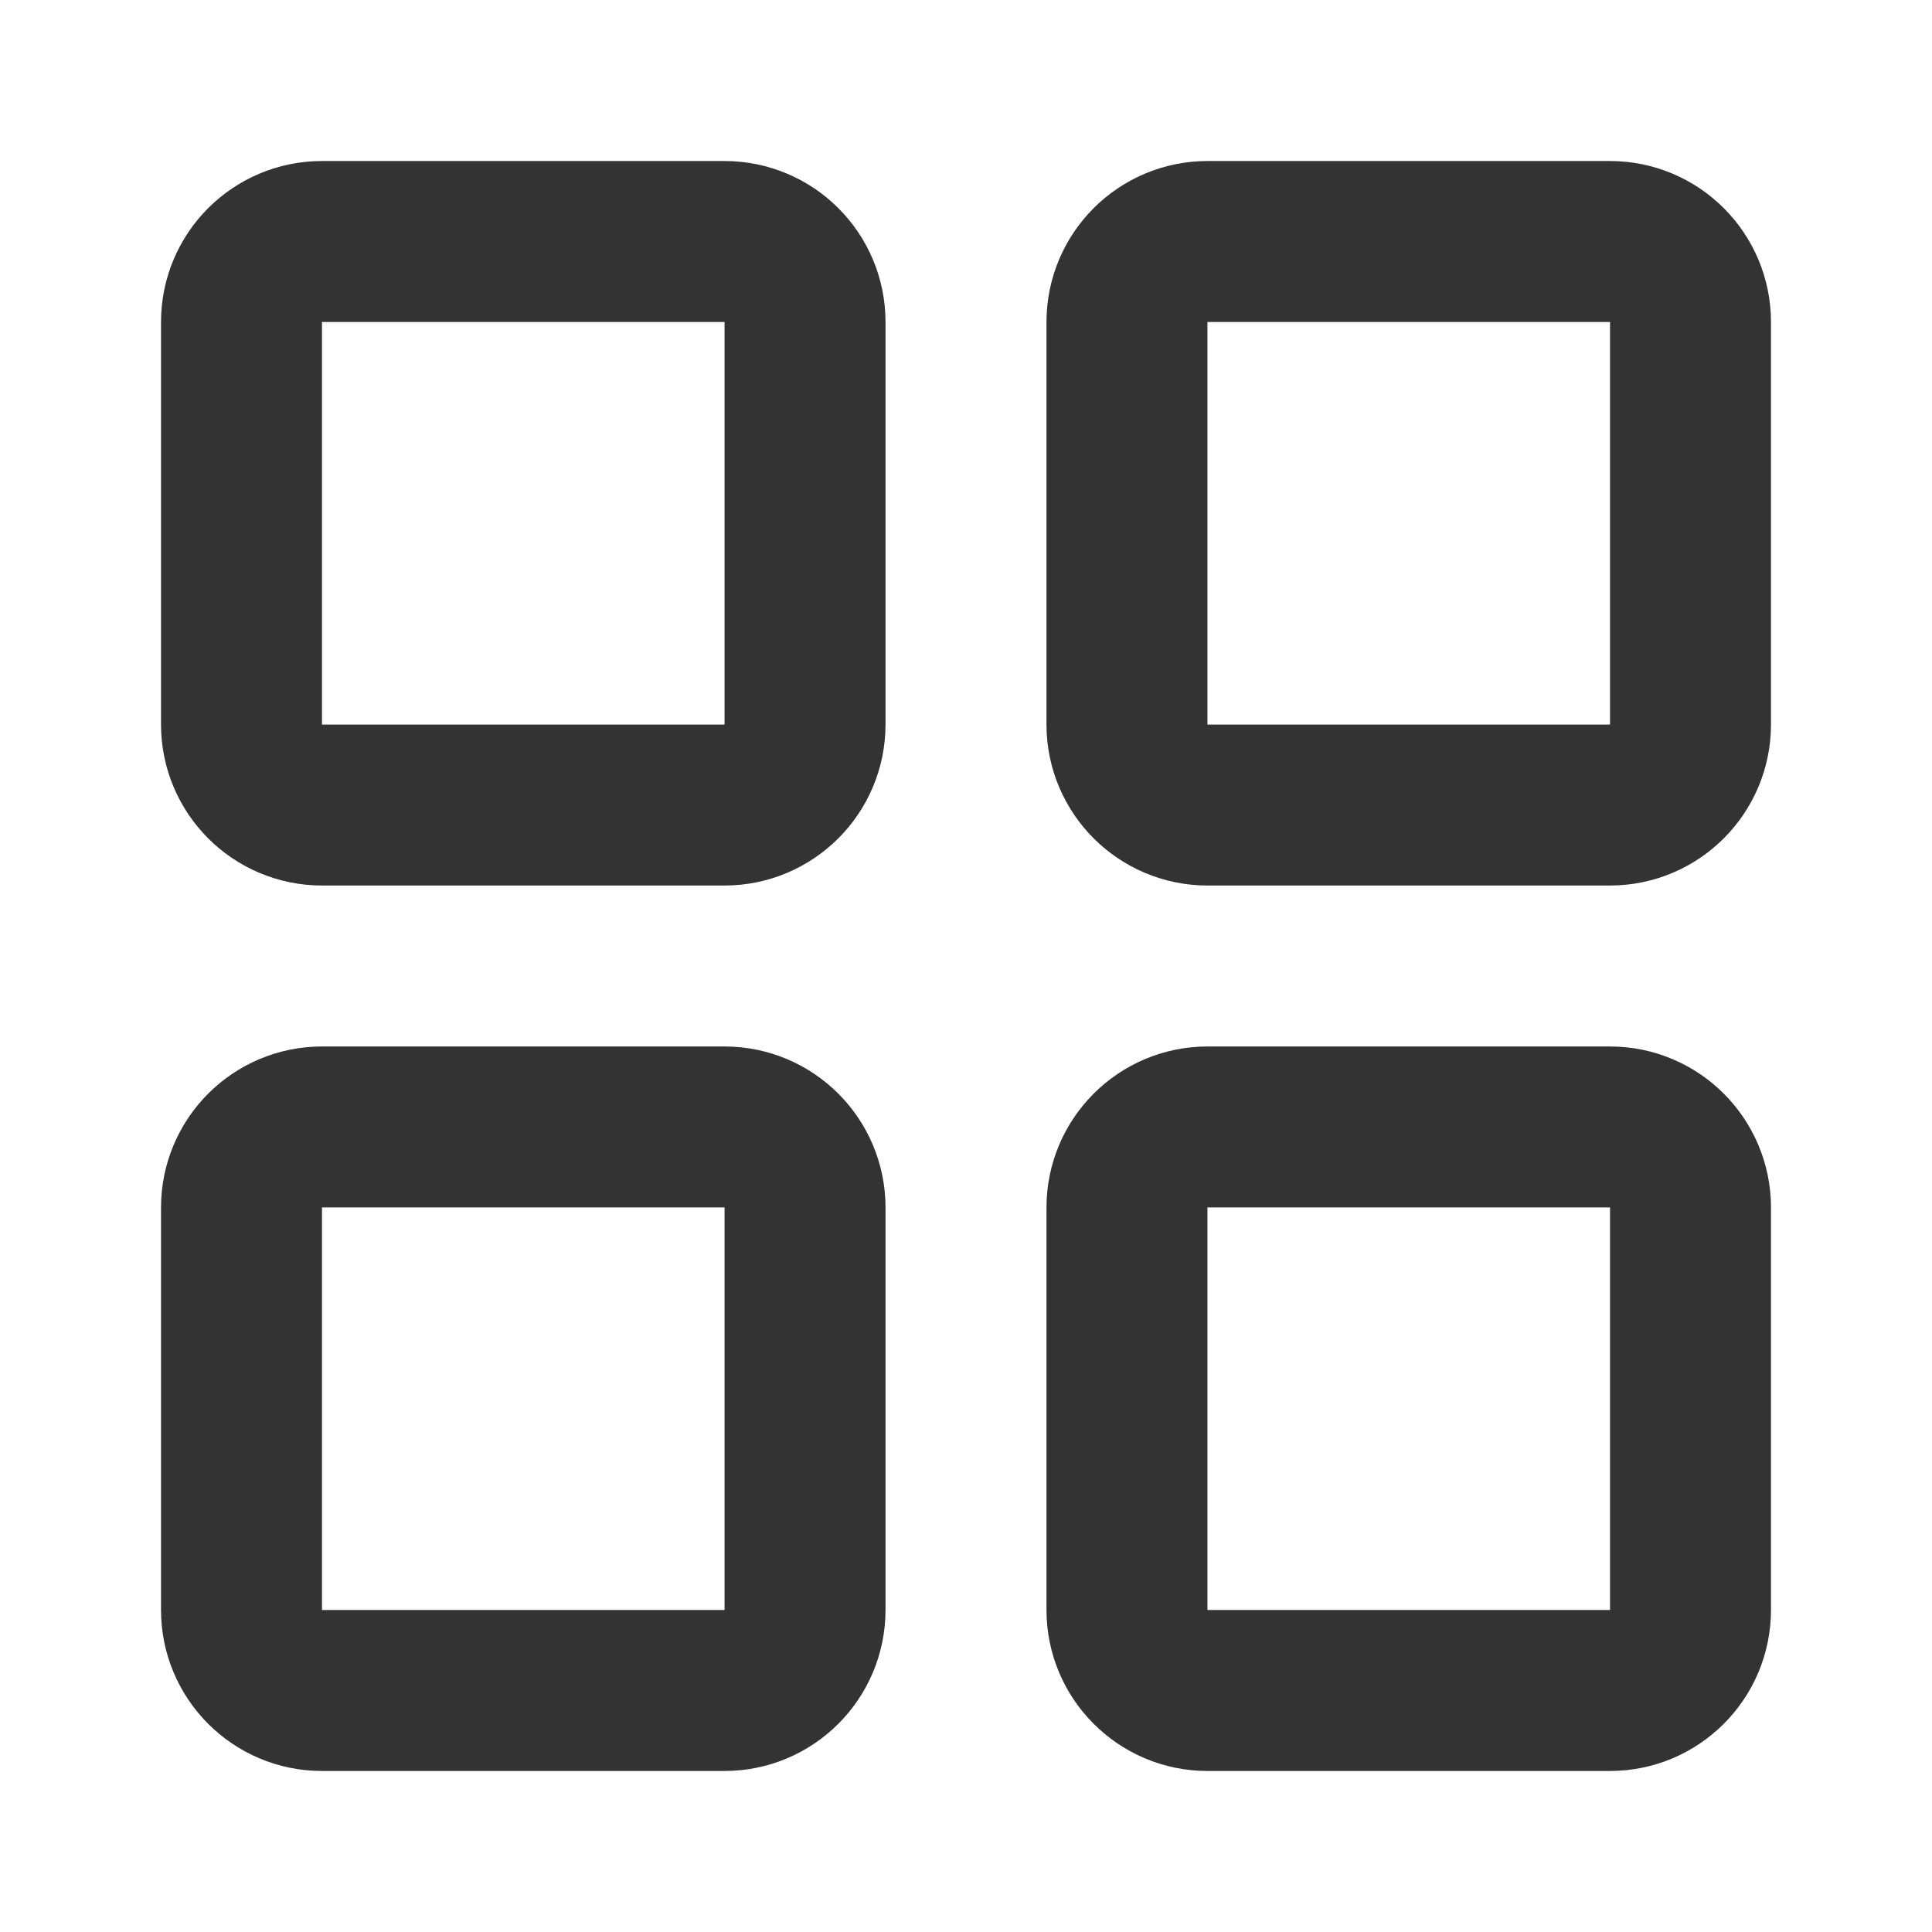 <?xml version="1.0" encoding="UTF-8"?>
<!--
  ~ Licensed to the Apache Software Foundation (ASF) under one
  ~ or more contributor license agreements.  See the NOTICE file
  ~ distributed with this work for additional information
  ~ regarding copyright ownership.  The ASF licenses this file
  ~ to you under the Apache License, Version 2.0 (the
  ~ "License"); you may not use this file except in compliance
  ~ with the License.  You may obtain a copy of the License at
  ~
  ~   http://www.apache.org/licenses/LICENSE-2.0
  ~
  ~ Unless required by applicable law or agreed to in writing,
  ~ software distributed under the License is distributed on an
  ~ "AS IS" BASIS, WITHOUT WARRANTIES OR CONDITIONS OF ANY
  ~ KIND, either express or implied.  See the License for the
  ~ specific language governing permissions and limitations
  ~ under the License.
-->
<svg xmlns="http://www.w3.org/2000/svg" xmlns:xlink="http://www.w3.org/1999/xlink" width="16" height="16"
  viewBox="0 0 16 16" fill="none">
  <path
    d="M6 2L2.667 2C2.298 2 2 2.298 2 2.667L2 6C2 6.368 2.298 6.667 2.667 6.667L6 6.667C6.368 6.667 6.667 6.368 6.667 6L6.667 2.667C6.667 2.298 6.368 2 6 2Z"
    stroke="rgba(51, 51, 51, 1)" stroke-width="1.333" stroke-linejoin="round">
  </path>
  <path
    d="M6 9.333L2.667 9.333C2.298 9.333 2 9.632 2 10L2 13.333C2 13.701 2.298 14 2.667 14L6 14C6.368 14 6.667 13.701 6.667 13.333L6.667 10C6.667 9.632 6.368 9.333 6 9.333Z"
    stroke="rgba(51, 51, 51, 1)" stroke-width="1.333" stroke-linejoin="round">
  </path>
  <path
    d="M13.333 2L10 2C9.632 2 9.333 2.298 9.333 2.667L9.333 6C9.333 6.368 9.632 6.667 10 6.667L13.333 6.667C13.701 6.667 14 6.368 14 6L14 2.667C14 2.298 13.701 2 13.333 2Z"
    stroke="rgba(51, 51, 51, 1)" stroke-width="1.333">
  </path>
  <path
    d="M13.333 9.333L10 9.333C9.632 9.333 9.333 9.632 9.333 10L9.333 13.333C9.333 13.701 9.632 14 10 14L13.333 14C13.701 14 14 13.701 14 13.333L14 10C14 9.632 13.701 9.333 13.333 9.333Z"
    stroke="rgba(51, 51, 51, 1)" stroke-width="1.333">
  </path>
</svg>